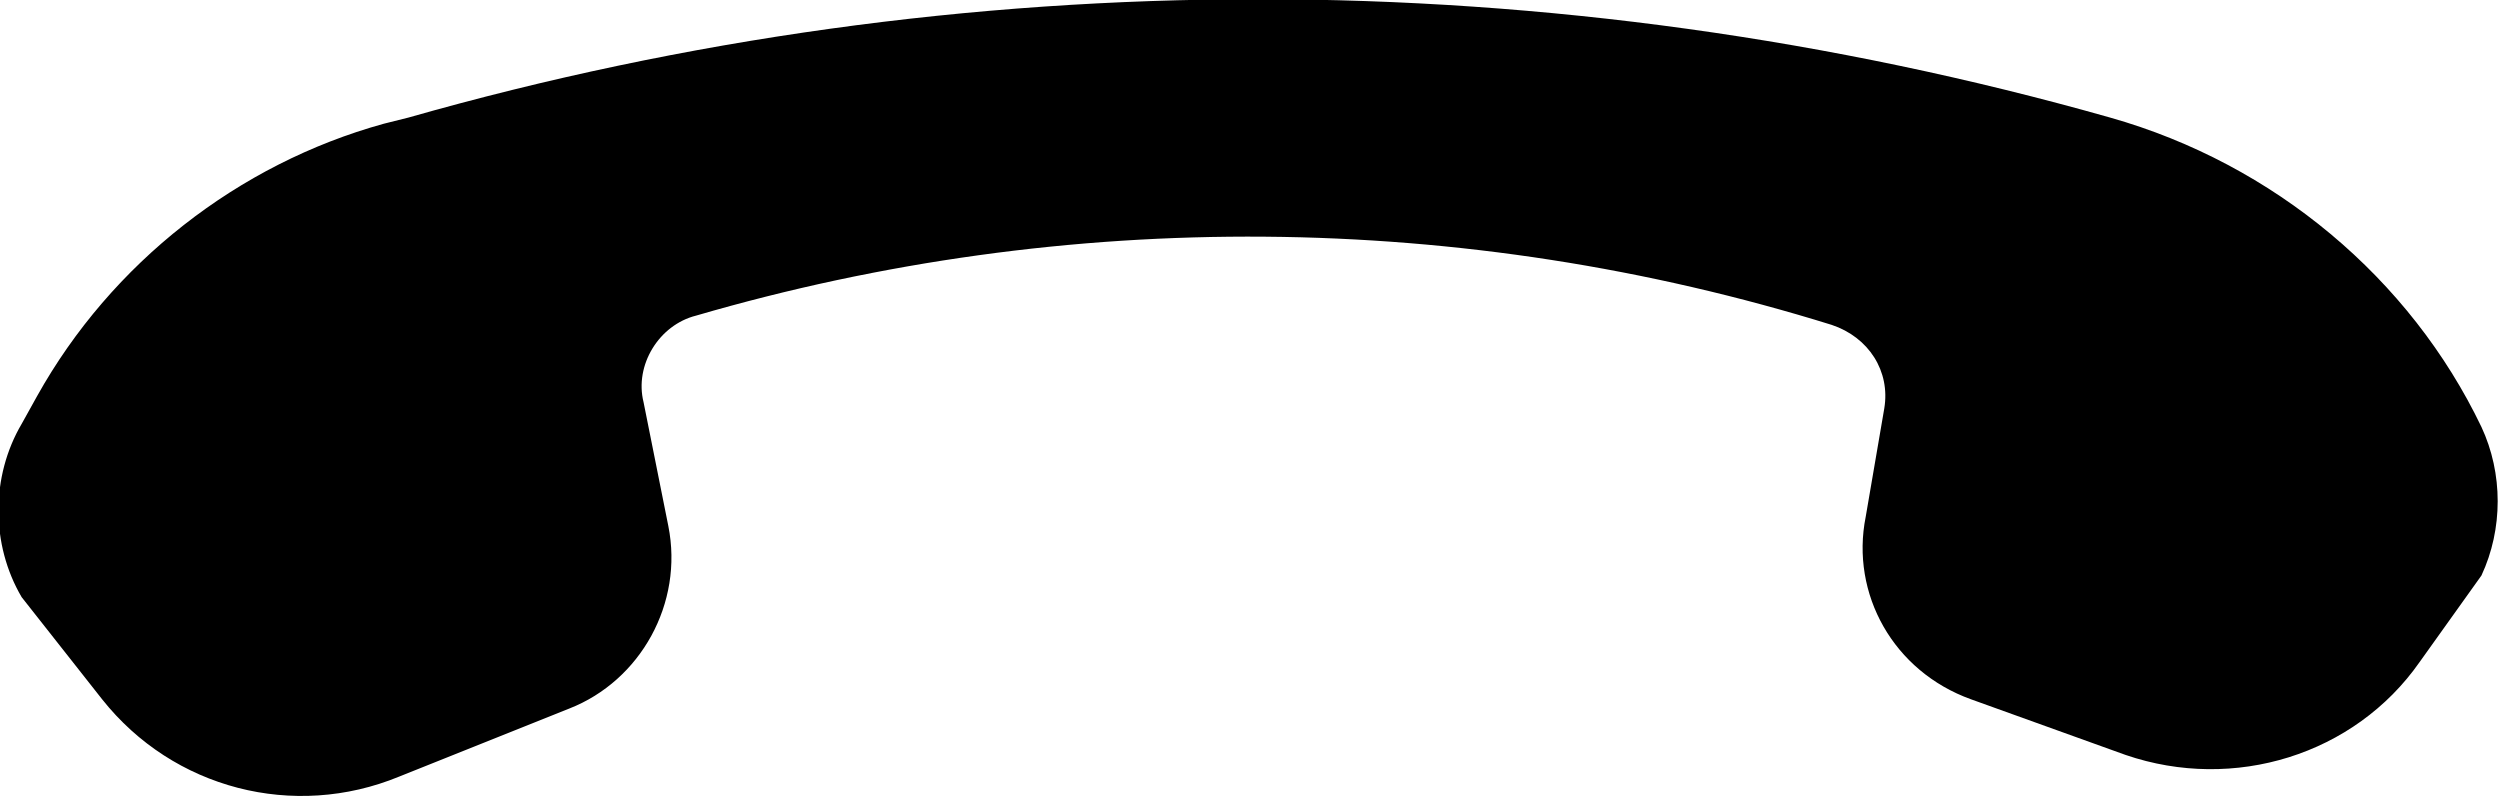 <?xml version="1.0" encoding="utf-8"?>
<!-- Generator: Adobe Illustrator 20.1.0, SVG Export Plug-In . SVG Version: 6.00 Build 0)  -->
<svg version="1.1" id="Слой_1" xmlns="http://www.w3.org/2000/svg" xmlns:xlink="http://www.w3.org/1999/xlink" x="0px" y="0px"
	 viewBox="0 0 80.8 25.8" style="enable-background:new 0 0 80.8 25.8;" xml:space="preserve">
<style type="text/css">
	.st0{clip-path:url(#SVGID_2_);}
</style>
<g>
	<defs>
		<rect id="SVGID_1_" y="0" width="80.8" height="25.8"/>
	</defs>
	<clipPath id="SVGID_2_">
		<use xlink:href="#SVGID_1_"  style="overflow:visible;"/>
	</clipPath>
	<path class="st0" d="M68.2,3.8L68.2,3.8c-18-5.1-37.1-5.1-55,0L12.4,4C7.7,5.3,3.6,8.5,1.2,12.8l-0.5,0.9c-1,1.7-1,3.9,0,5.6
		l2.6,3.3c2.3,2.9,6.2,3.9,9.6,2.5l5.5-2.2c2.3-0.9,3.7-3.4,3.2-5.9l-0.8-4c-0.3-1.2,0.5-2.5,1.7-2.8c12-3.5,24.8-3.4,36.7,0.3
		c1.2,0.4,1.9,1.5,1.7,2.7l-0.6,3.5c-0.5,2.5,0.9,5,3.4,5.9l5,1.8c3.5,1.2,7.4,0,9.5-3l2-2.8c0.7-1.5,0.7-3.3,0-4.8
		C77.9,9,73.5,5.3,68.2,3.8"/>
</g>
</svg>
